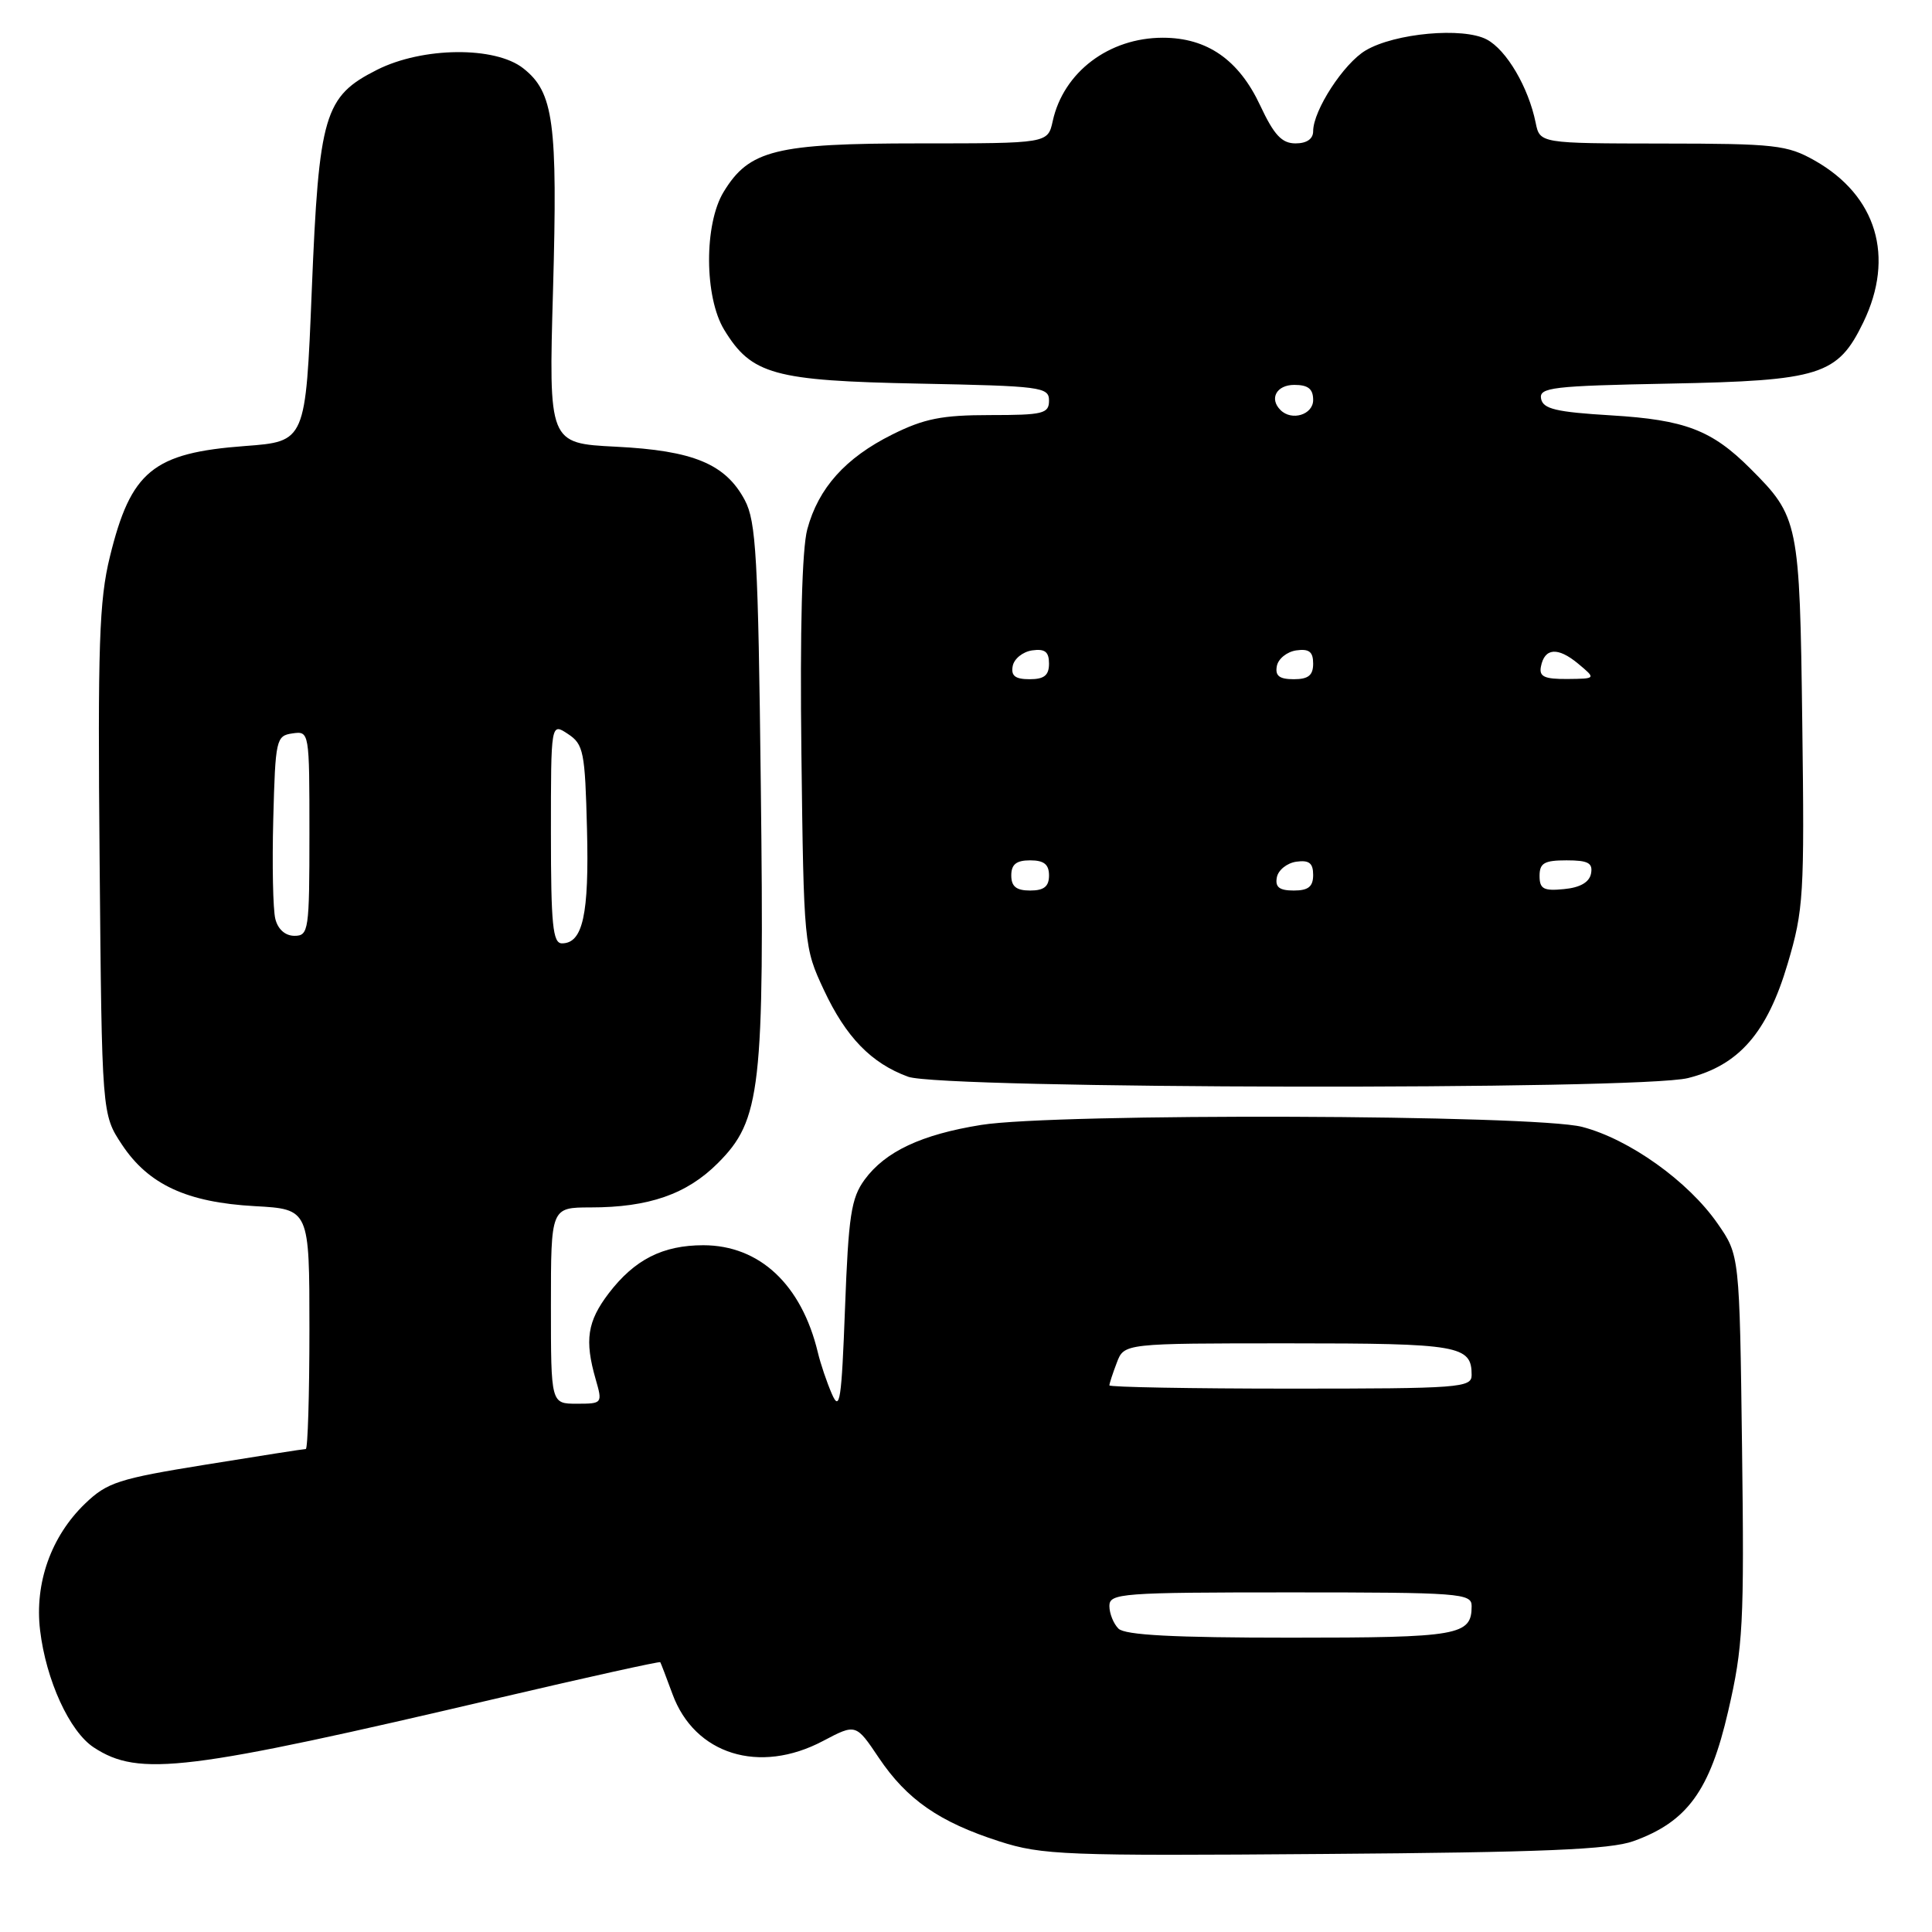 <?xml version="1.0" encoding="UTF-8" standalone="no"?>
<!DOCTYPE svg PUBLIC "-//W3C//DTD SVG 1.1//EN" "http://www.w3.org/Graphics/SVG/1.1/DTD/svg11.dtd" >
<svg xmlns="http://www.w3.org/2000/svg" xmlns:xlink="http://www.w3.org/1999/xlink" version="1.1" viewBox="0 0 256 256">
 <g >
 <path fill="currentColor"
d=" M 216.44 243.96 C 223.56 241.40 226.56 237.29 228.99 226.75 C 230.97 218.21 231.13 215.18 230.83 191.86 C 230.50 166.32 230.50 166.32 227.59 162.13 C 223.70 156.52 215.88 150.94 209.65 149.32 C 203.33 147.68 139.88 147.47 130.00 149.06 C 122.09 150.33 117.30 152.58 114.56 156.32 C 112.78 158.76 112.43 161.09 111.97 173.32 C 111.51 185.58 111.28 187.12 110.23 184.71 C 109.56 183.17 108.72 180.69 108.37 179.21 C 106.21 170.21 100.65 165.01 93.20 165.00 C 87.81 165.00 84.08 166.90 80.66 171.37 C 77.82 175.10 77.44 177.58 78.93 182.76 C 79.85 185.96 79.82 186.00 76.43 186.00 C 73.00 186.00 73.00 186.00 73.00 173.00 C 73.00 160.00 73.00 160.00 78.25 159.99 C 85.97 159.99 91.00 158.24 95.11 154.13 C 100.83 148.41 101.29 144.35 100.81 104.06 C 100.46 73.81 100.19 69.10 98.69 66.27 C 96.13 61.47 91.87 59.70 81.60 59.19 C 72.70 58.74 72.70 58.74 73.28 38.40 C 73.90 16.22 73.37 12.22 69.33 9.05 C 65.60 6.11 55.99 6.21 49.96 9.25 C 42.96 12.78 42.26 15.14 41.31 38.50 C 40.50 58.50 40.50 58.50 32.47 59.10 C 20.27 60.01 17.34 62.41 14.56 73.77 C 13.14 79.54 12.94 85.51 13.20 114.09 C 13.50 147.65 13.50 147.65 16.16 151.67 C 19.67 156.96 24.75 159.32 33.75 159.82 C 41.00 160.22 41.00 160.22 41.00 176.11 C 41.00 184.85 40.78 192.00 40.52 192.00 C 40.26 192.00 34.30 192.93 27.27 194.07 C 15.69 195.94 14.20 196.42 11.26 199.25 C 6.77 203.58 4.57 209.76 5.31 216.01 C 6.10 222.64 9.21 229.43 12.42 231.54 C 18.43 235.48 24.60 234.72 66.42 224.91 C 77.93 222.21 87.41 220.12 87.49 220.25 C 87.58 220.39 88.30 222.29 89.11 224.48 C 92.04 232.48 100.62 235.15 109.05 230.69 C 113.41 228.39 113.41 228.39 116.45 232.92 C 120.18 238.46 124.46 241.43 132.42 243.99 C 138.08 245.81 141.07 245.93 175.50 245.66 C 204.37 245.45 213.37 245.07 216.44 243.96 Z  M 223.67 142.85 C 230.41 141.16 234.16 136.86 236.87 127.71 C 238.99 120.57 239.11 118.63 238.81 95.80 C 238.47 69.14 238.34 68.49 231.92 62.08 C 226.83 56.99 223.29 55.63 213.51 55.04 C 206.18 54.60 204.46 54.19 204.20 52.83 C 203.92 51.34 205.69 51.13 221.19 50.83 C 241.24 50.44 243.50 49.72 246.90 42.71 C 251.10 34.03 248.67 25.93 240.47 21.28 C 236.81 19.21 235.24 19.03 220.27 19.02 C 204.04 19.00 204.04 19.00 203.48 16.25 C 202.53 11.57 199.62 6.61 197.00 5.23 C 193.86 3.57 184.83 4.39 180.96 6.68 C 178.05 8.40 174.00 14.63 174.00 17.39 C 174.00 18.41 173.15 19.00 171.67 19.00 C 169.85 19.00 168.82 17.90 166.98 13.97 C 164.15 7.92 159.95 5.00 154.08 5.00 C 146.94 5.00 140.91 9.56 139.49 16.05 C 138.84 19.00 138.84 19.00 121.82 19.00 C 102.77 19.00 99.27 19.87 95.89 25.42 C 93.28 29.69 93.32 39.37 95.96 43.70 C 99.58 49.64 102.53 50.45 121.75 50.83 C 137.97 51.15 139.00 51.28 139.00 53.08 C 139.00 54.81 138.22 55.00 131.20 55.00 C 124.81 55.00 122.45 55.47 118.22 57.58 C 112.02 60.67 108.44 64.67 106.97 70.13 C 106.27 72.70 105.99 83.48 106.19 99.83 C 106.50 125.22 106.54 125.56 109.17 131.18 C 112.09 137.42 115.44 140.88 120.32 142.67 C 124.76 144.31 217.24 144.47 223.67 142.85 Z  M 148.20 215.80 C 147.54 215.14 147.00 213.79 147.00 212.80 C 147.00 211.12 148.56 211.00 171.00 211.00 C 193.44 211.00 195.00 211.12 195.00 212.80 C 195.00 216.71 193.37 217.00 171.00 217.00 C 155.53 217.00 149.06 216.66 148.20 215.80 Z  M 147.00 183.57 C 147.00 183.33 147.44 181.98 147.98 180.57 C 148.95 178.00 148.95 178.00 170.78 178.00 C 193.38 178.00 195.00 178.28 195.00 182.20 C 195.00 183.88 193.44 184.00 171.00 184.00 C 157.80 184.00 147.00 183.80 147.00 183.57 Z  M 73.00 110.38 C 73.00 95.76 73.00 95.76 75.25 97.25 C 77.33 98.62 77.52 99.60 77.78 109.87 C 78.07 121.19 77.23 125.00 74.46 125.00 C 73.25 125.00 73.00 122.55 73.00 110.38 Z  M 36.48 121.75 C 36.17 120.51 36.05 114.55 36.21 108.50 C 36.49 97.96 36.59 97.49 38.75 97.18 C 40.99 96.86 41.00 96.93 41.00 110.43 C 41.00 123.29 40.90 124.00 39.02 124.00 C 37.80 124.00 36.82 123.14 36.48 121.75 Z  M 134.00 116.00 C 134.00 114.53 134.67 114.00 136.50 114.00 C 138.33 114.00 139.00 114.53 139.00 116.00 C 139.00 117.47 138.33 118.00 136.50 118.00 C 134.67 118.00 134.00 117.47 134.00 116.00 Z  M 169.19 116.25 C 169.37 115.29 170.53 114.36 171.76 114.18 C 173.46 113.94 174.00 114.36 174.00 115.93 C 174.00 117.49 173.36 118.00 171.43 118.00 C 169.52 118.00 168.94 117.55 169.19 116.25 Z  M 204.00 116.06 C 204.00 114.36 204.63 114.00 207.57 114.00 C 210.44 114.00 211.08 114.35 210.82 115.75 C 210.60 116.90 209.38 117.61 207.24 117.81 C 204.53 118.08 204.00 117.79 204.00 116.06 Z  M 134.19 88.25 C 134.37 87.29 135.53 86.36 136.76 86.18 C 138.46 85.94 139.00 86.36 139.00 87.93 C 139.00 89.49 138.36 90.00 136.43 90.00 C 134.52 90.00 133.94 89.55 134.19 88.25 Z  M 169.19 88.25 C 169.37 87.29 170.53 86.36 171.76 86.18 C 173.46 85.94 174.00 86.36 174.00 87.93 C 174.00 89.49 173.36 90.00 171.43 90.00 C 169.52 90.00 168.94 89.55 169.19 88.25 Z  M 204.18 88.33 C 204.66 85.84 206.41 85.70 209.10 87.93 C 211.50 89.93 211.50 89.93 207.68 89.97 C 204.64 89.99 203.92 89.66 204.18 88.33 Z  M 169.67 54.33 C 168.15 52.82 169.15 51.00 171.50 51.00 C 173.33 51.00 174.00 51.53 174.00 53.00 C 174.00 54.95 171.16 55.83 169.67 54.33 Z "/>
</g>
</svg>
